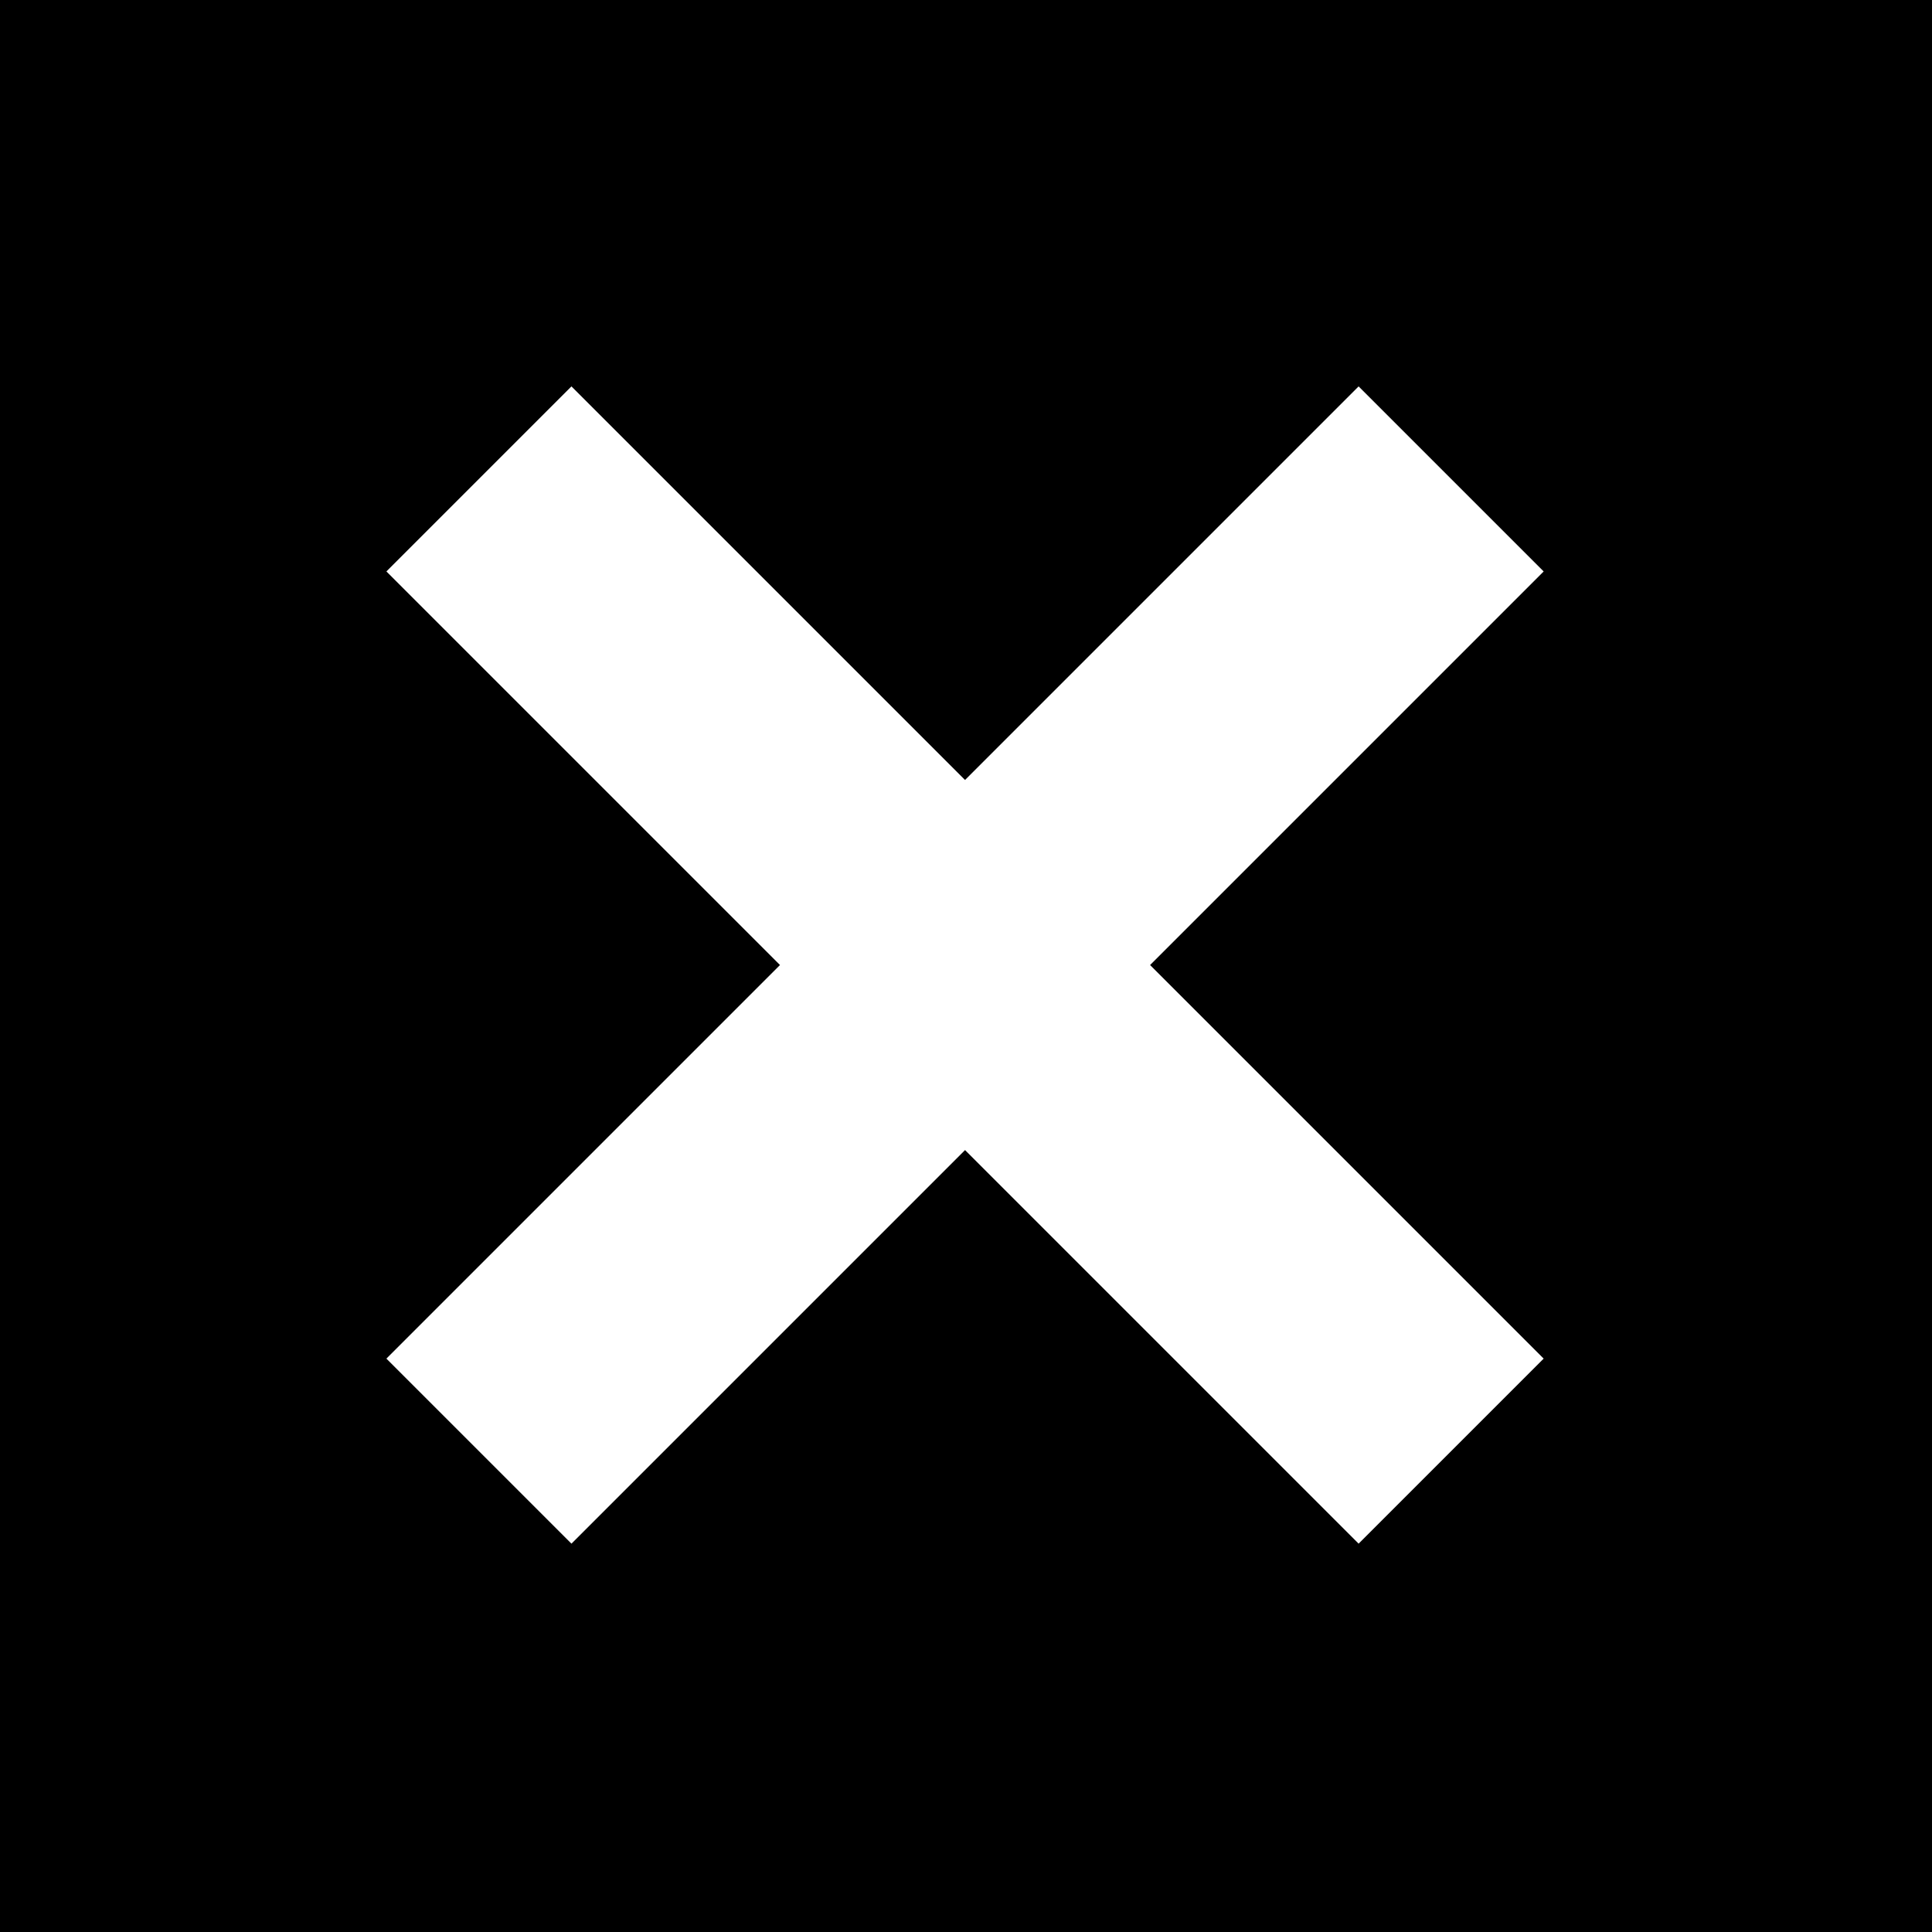 <svg width="250" height="250" viewBox="0 0 250 250" fill="none" xmlns="http://www.w3.org/2000/svg">
<rect width="250" height="250" fill="black"/>
<rect x="50" y="73.945" width="33.864" height="177.914" transform="rotate(-45 50 73.945)" fill="white"/>
<rect x="175.804" y="50" width="33.864" height="177.914" transform="rotate(45 175.804 50)" fill="white"/>
</svg>
